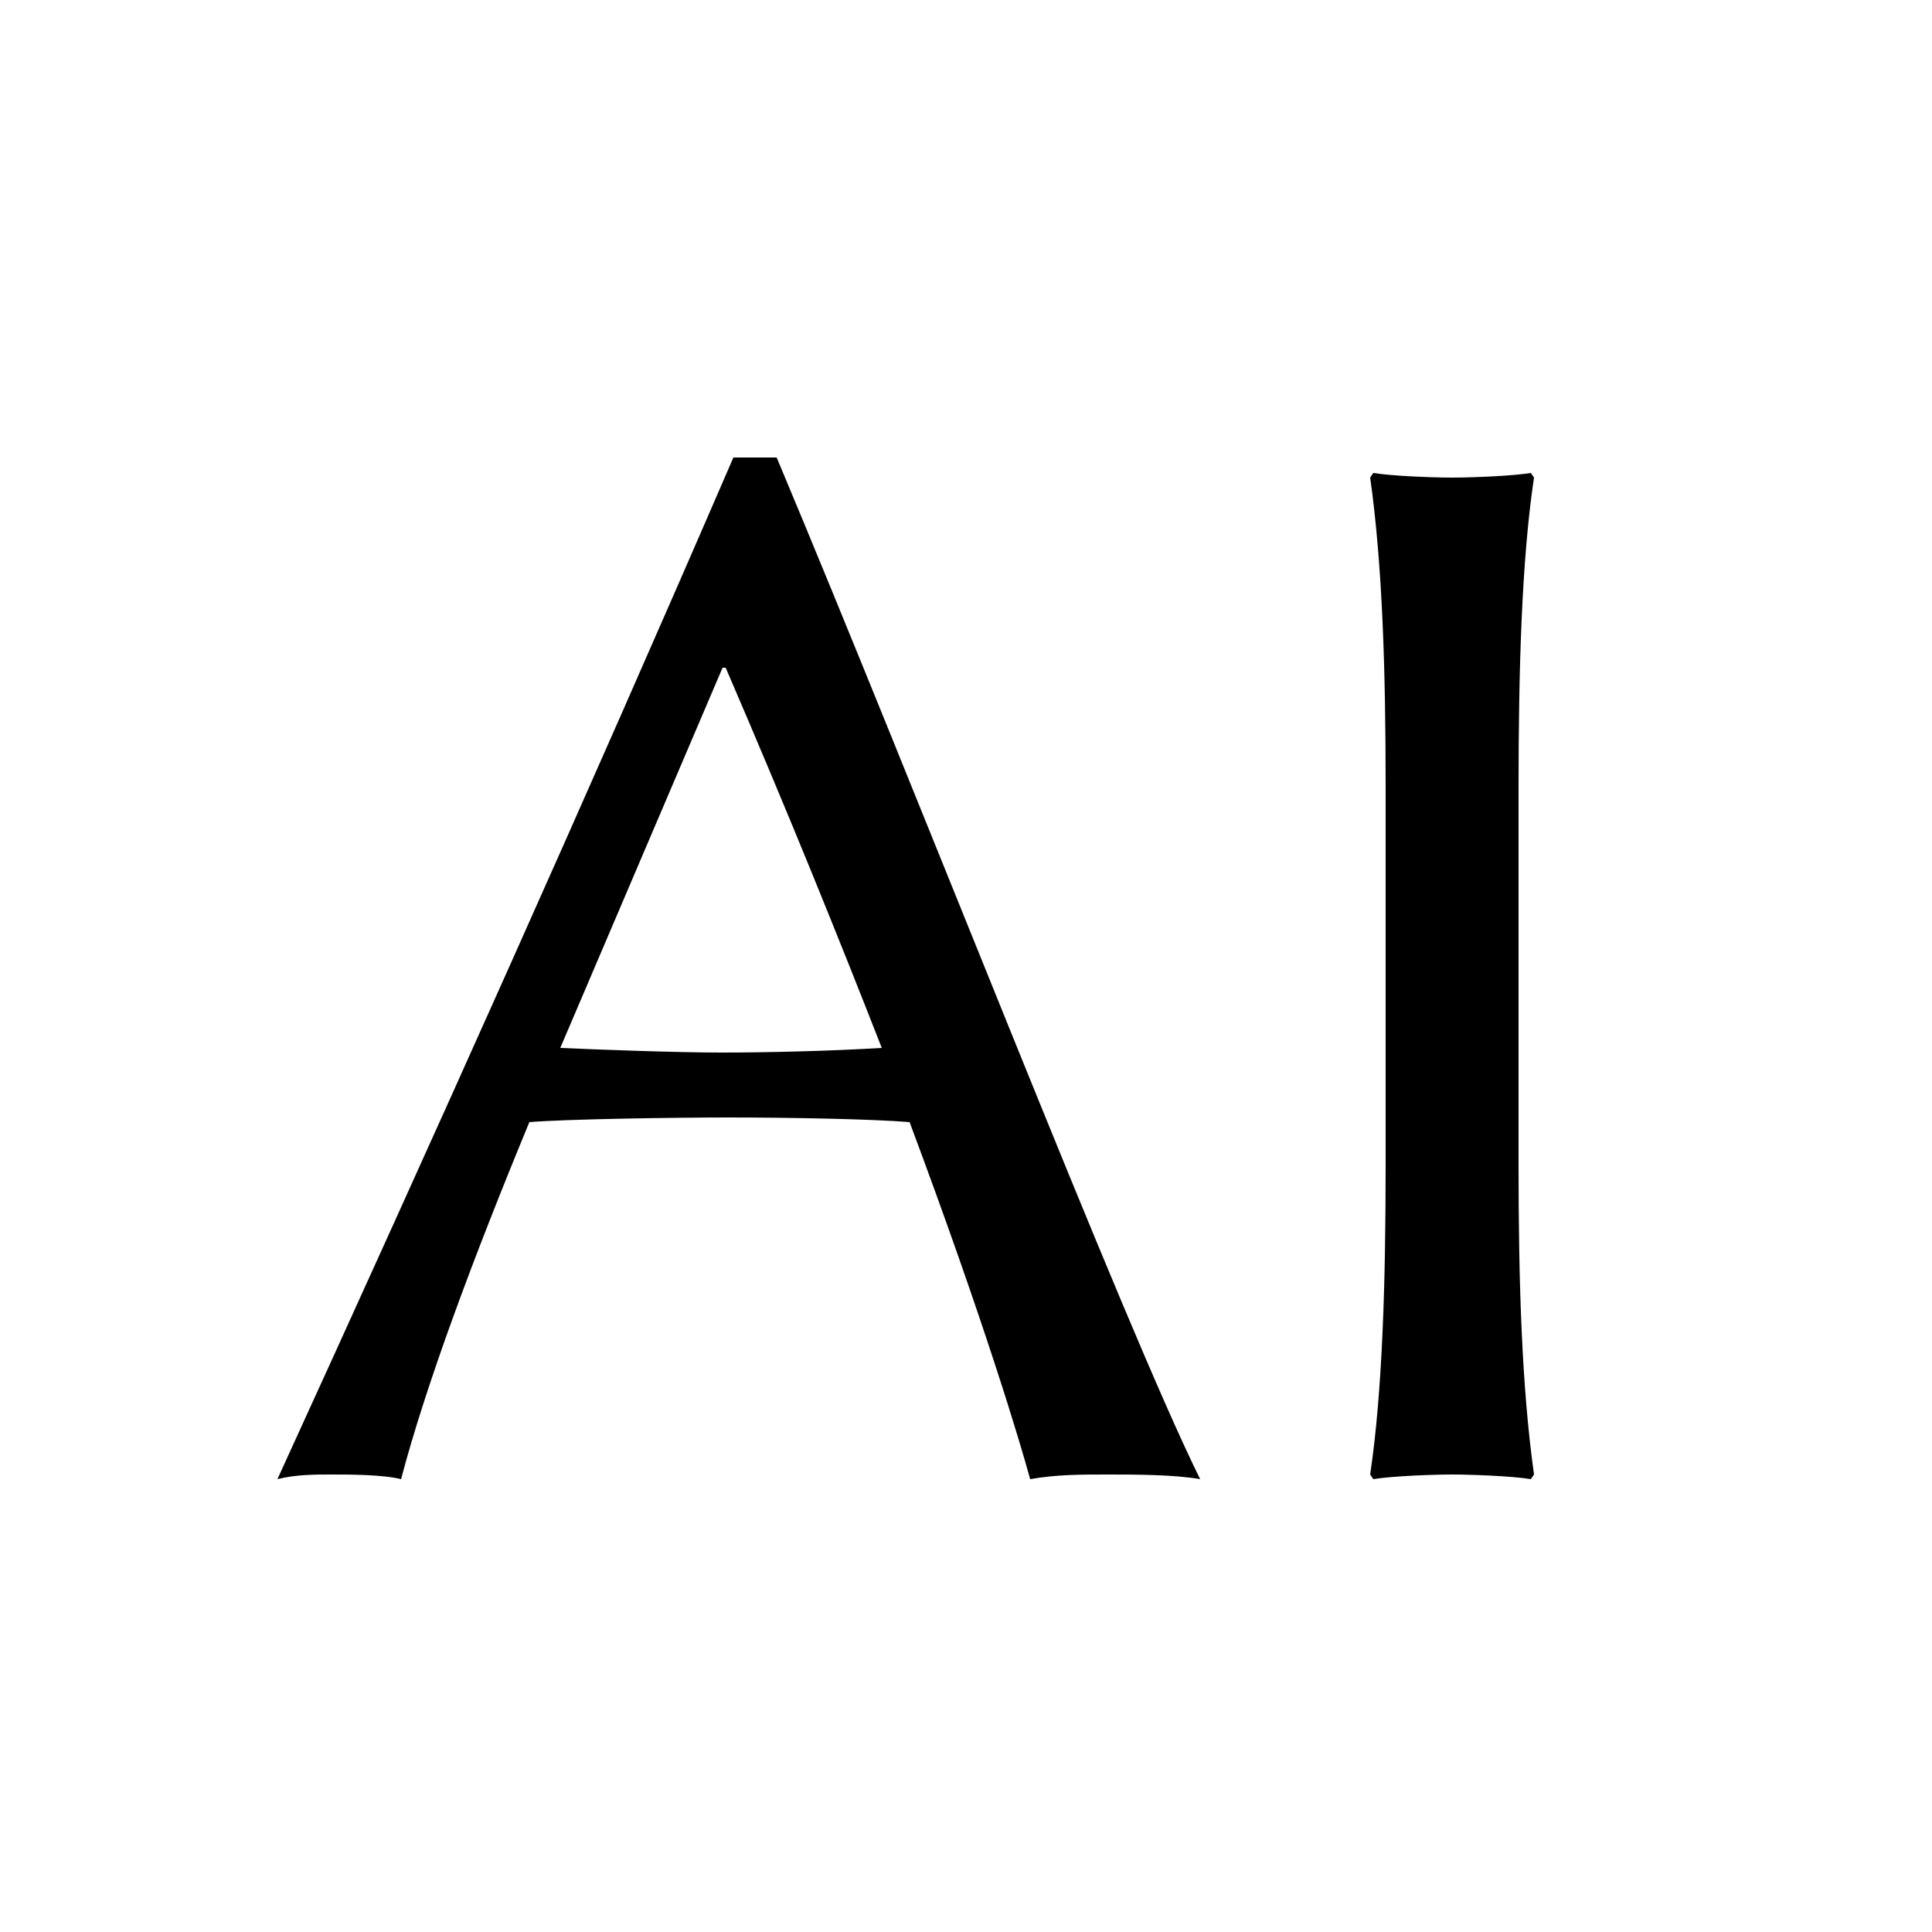 <svg class="typst-doc" viewBox="0 0 50 50" width="50pt" height="50pt" xmlns="http://www.w3.org/2000/svg" xmlns:xlink="http://www.w3.org/1999/xlink" xmlns:h5="http://www.w3.org/1999/xhtml">
    <path class="typst-shape" fill="#ffffff" fill-rule="nonzero" d="M 0 0 L 0 50 L 50 50 L 50 0 Z "/>
    <g>
        <g transform="translate(6.54 38.16)">
            <g class="typst-text" transform="scale(1, -1)">
                <use xlink:href="#g8345A82924625A567069B5C298C45ECA" x="0" fill="#000000" fill-rule="nonzero"/>
                <use xlink:href="#g5F8B506522F210FB60D0960BDA4A2189" x="25.16" fill="#000000" fill-rule="nonzero"/>
            </g>
        </g>
    </g>
    <defs id="glyph">
        <symbol id="g8345A82924625A567069B5C298C45ECA" overflow="visible">
            <path d="M 7.16 9.12 C 8.16 9.2 10.96 9.24 12.32 9.24 C 13.84 9.24 16.04 9.2 17 9.12 C 18.96 3.88 19.88 0.76 20.12 -0.12 C 20.8 0 21.44 0 22.12 0 C 22.8 0 23.84 0 24.52 -0.12 C 22.52 3.92 17.24 17.56 13.56 26.32 L 12.44 26.32 C 8.6 17.44 4.68 8.72 0.64 -0.12 C 1.12 0 1.6 0 2.04 0 C 2.48 0 3.36 0 3.84 -0.12 C 4.48 2.32 5.72 5.64 7.16 9.12 Z M 16.28 11.04 C 14.96 10.96 13.32 10.92 12.12 10.92 C 10.96 10.92 8.84 11 7.96 11.04 L 12.16 20.88 L 12.24 20.88 C 13.88 17.08 15.2 13.8 16.28 11.04 Z "/>
        </symbol>
        <symbol id="g5F8B506522F210FB60D0960BDA4A2189" overflow="visible">
            <path d="M 4.16 17.8 L 4.16 8 C 4.16 5 4.08 2.16 3.76 0 L 3.84 -0.12 C 4.32 -0.04 5.4 0 5.88 0 C 6.36 0 7.44 -0.04 7.92 -0.12 L 8 0 C 7.68 2.28 7.6 5 7.6 8 L 7.6 17.8 C 7.6 20.8 7.68 23.68 8 25.8 L 7.92 25.92 C 7.44 25.84 6.36 25.8 5.88 25.8 C 5.4 25.8 4.32 25.84 3.84 25.92 L 3.76 25.8 C 4.08 23.52 4.16 20.8 4.16 17.8 Z "/>
        </symbol>
    </defs>
</svg>
